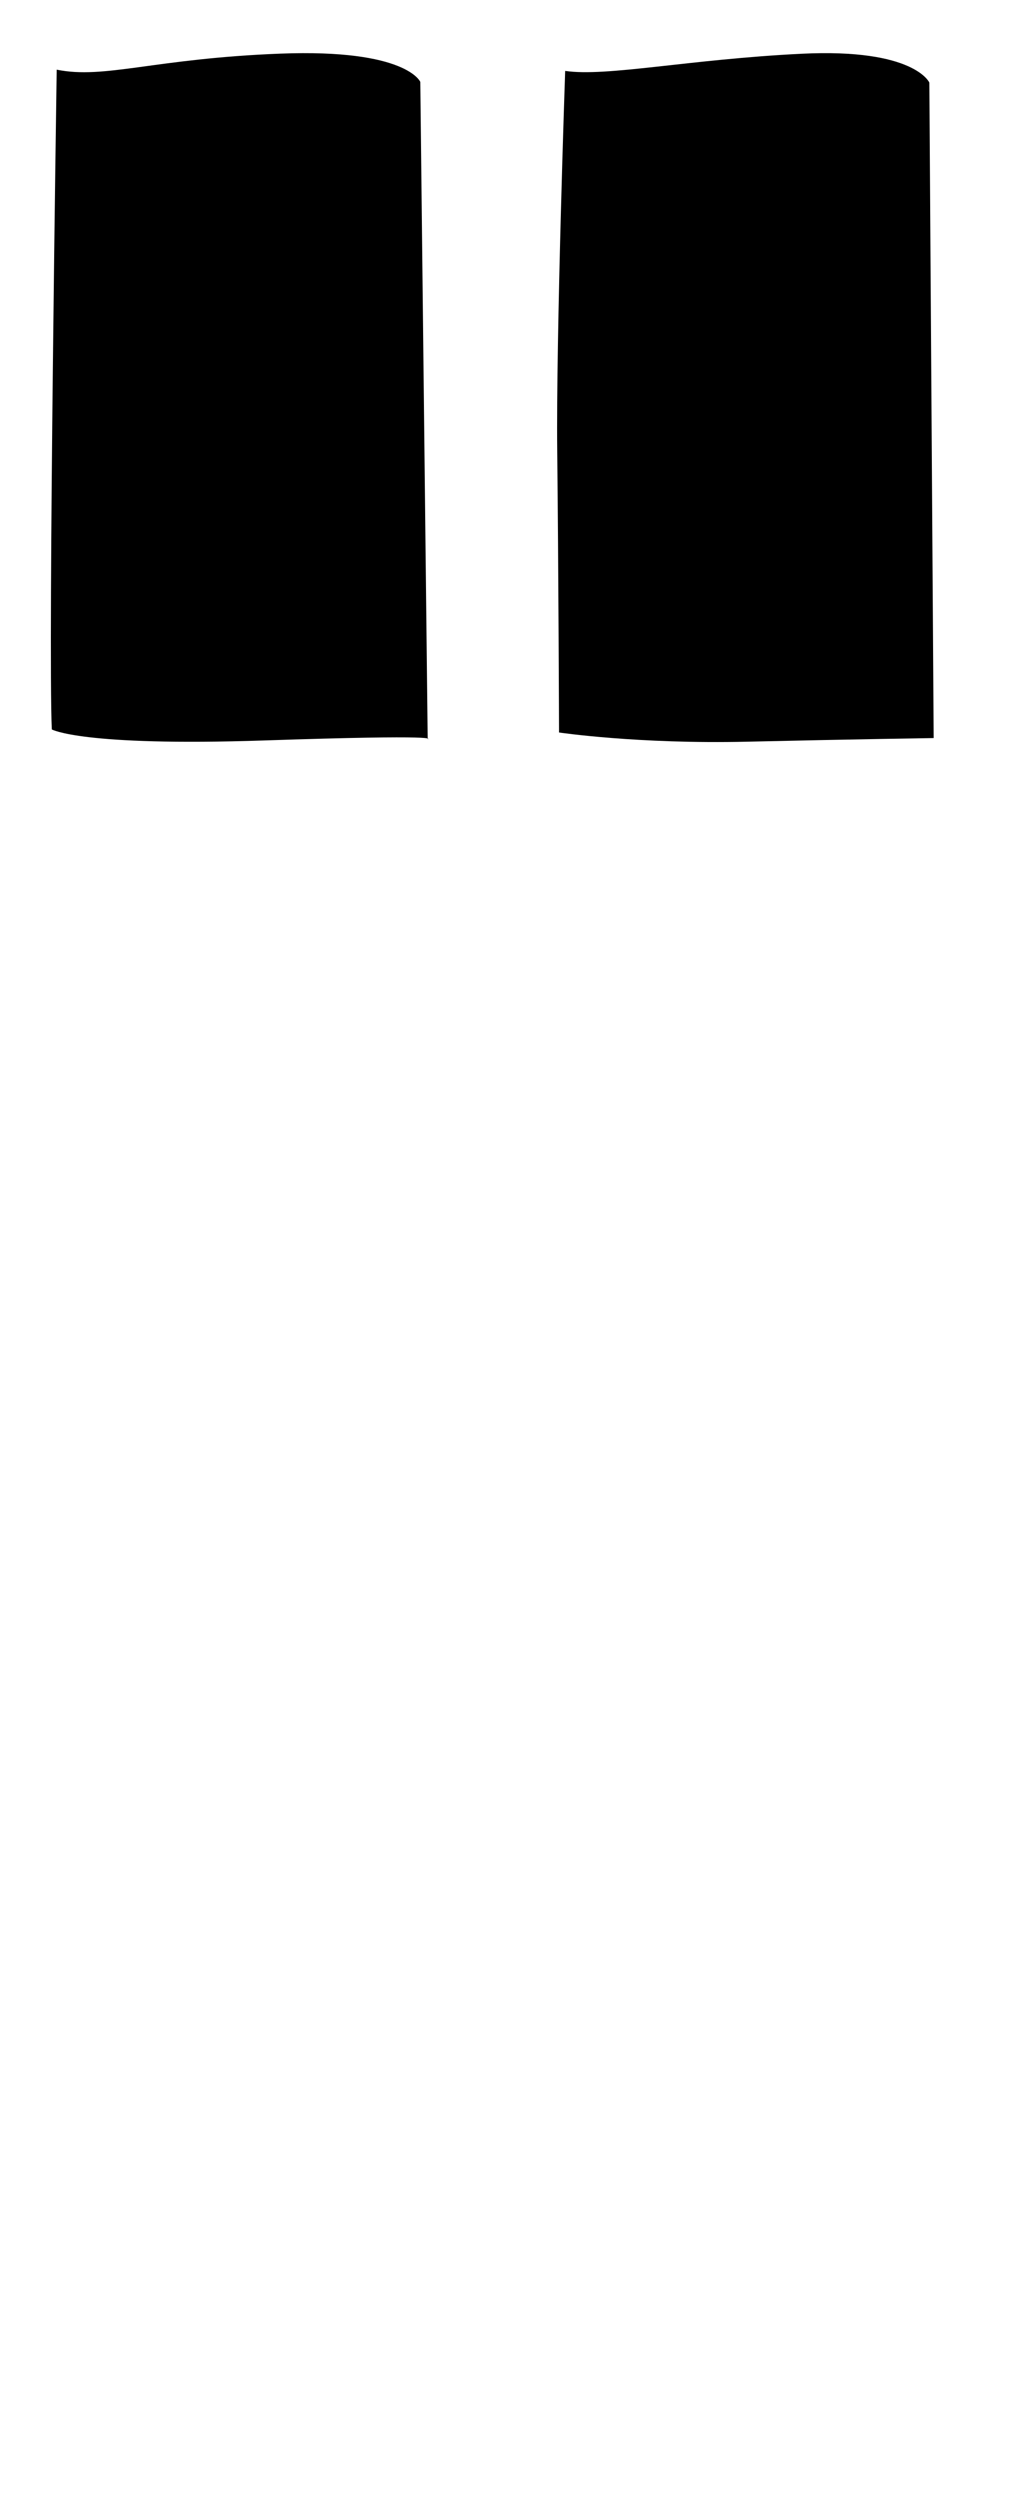 <?xml version="1.0" encoding="UTF-8"?><svg id="d" xmlns="http://www.w3.org/2000/svg" viewBox="0 0 91 220"><path d="M4.99,6.14s-.76,50.7-.43,58.05c0,0,2.59,1.51,18.7,.97s14.38-.11,14.38-.11l-.65-57.84s-1.19-2.92-12.32-2.49-15.46,2.27-19.68,1.41Z"/><path d="M49.74,6.24s-.81,23.46-.7,33.46,.16,24.76,.16,24.76c0,0,6.92,1.03,16.54,.81s16.43-.32,16.43-.32l-.38-57.68s-1.3-3.03-11.24-2.54-17.19,2.05-20.81,1.51Z"/></svg>